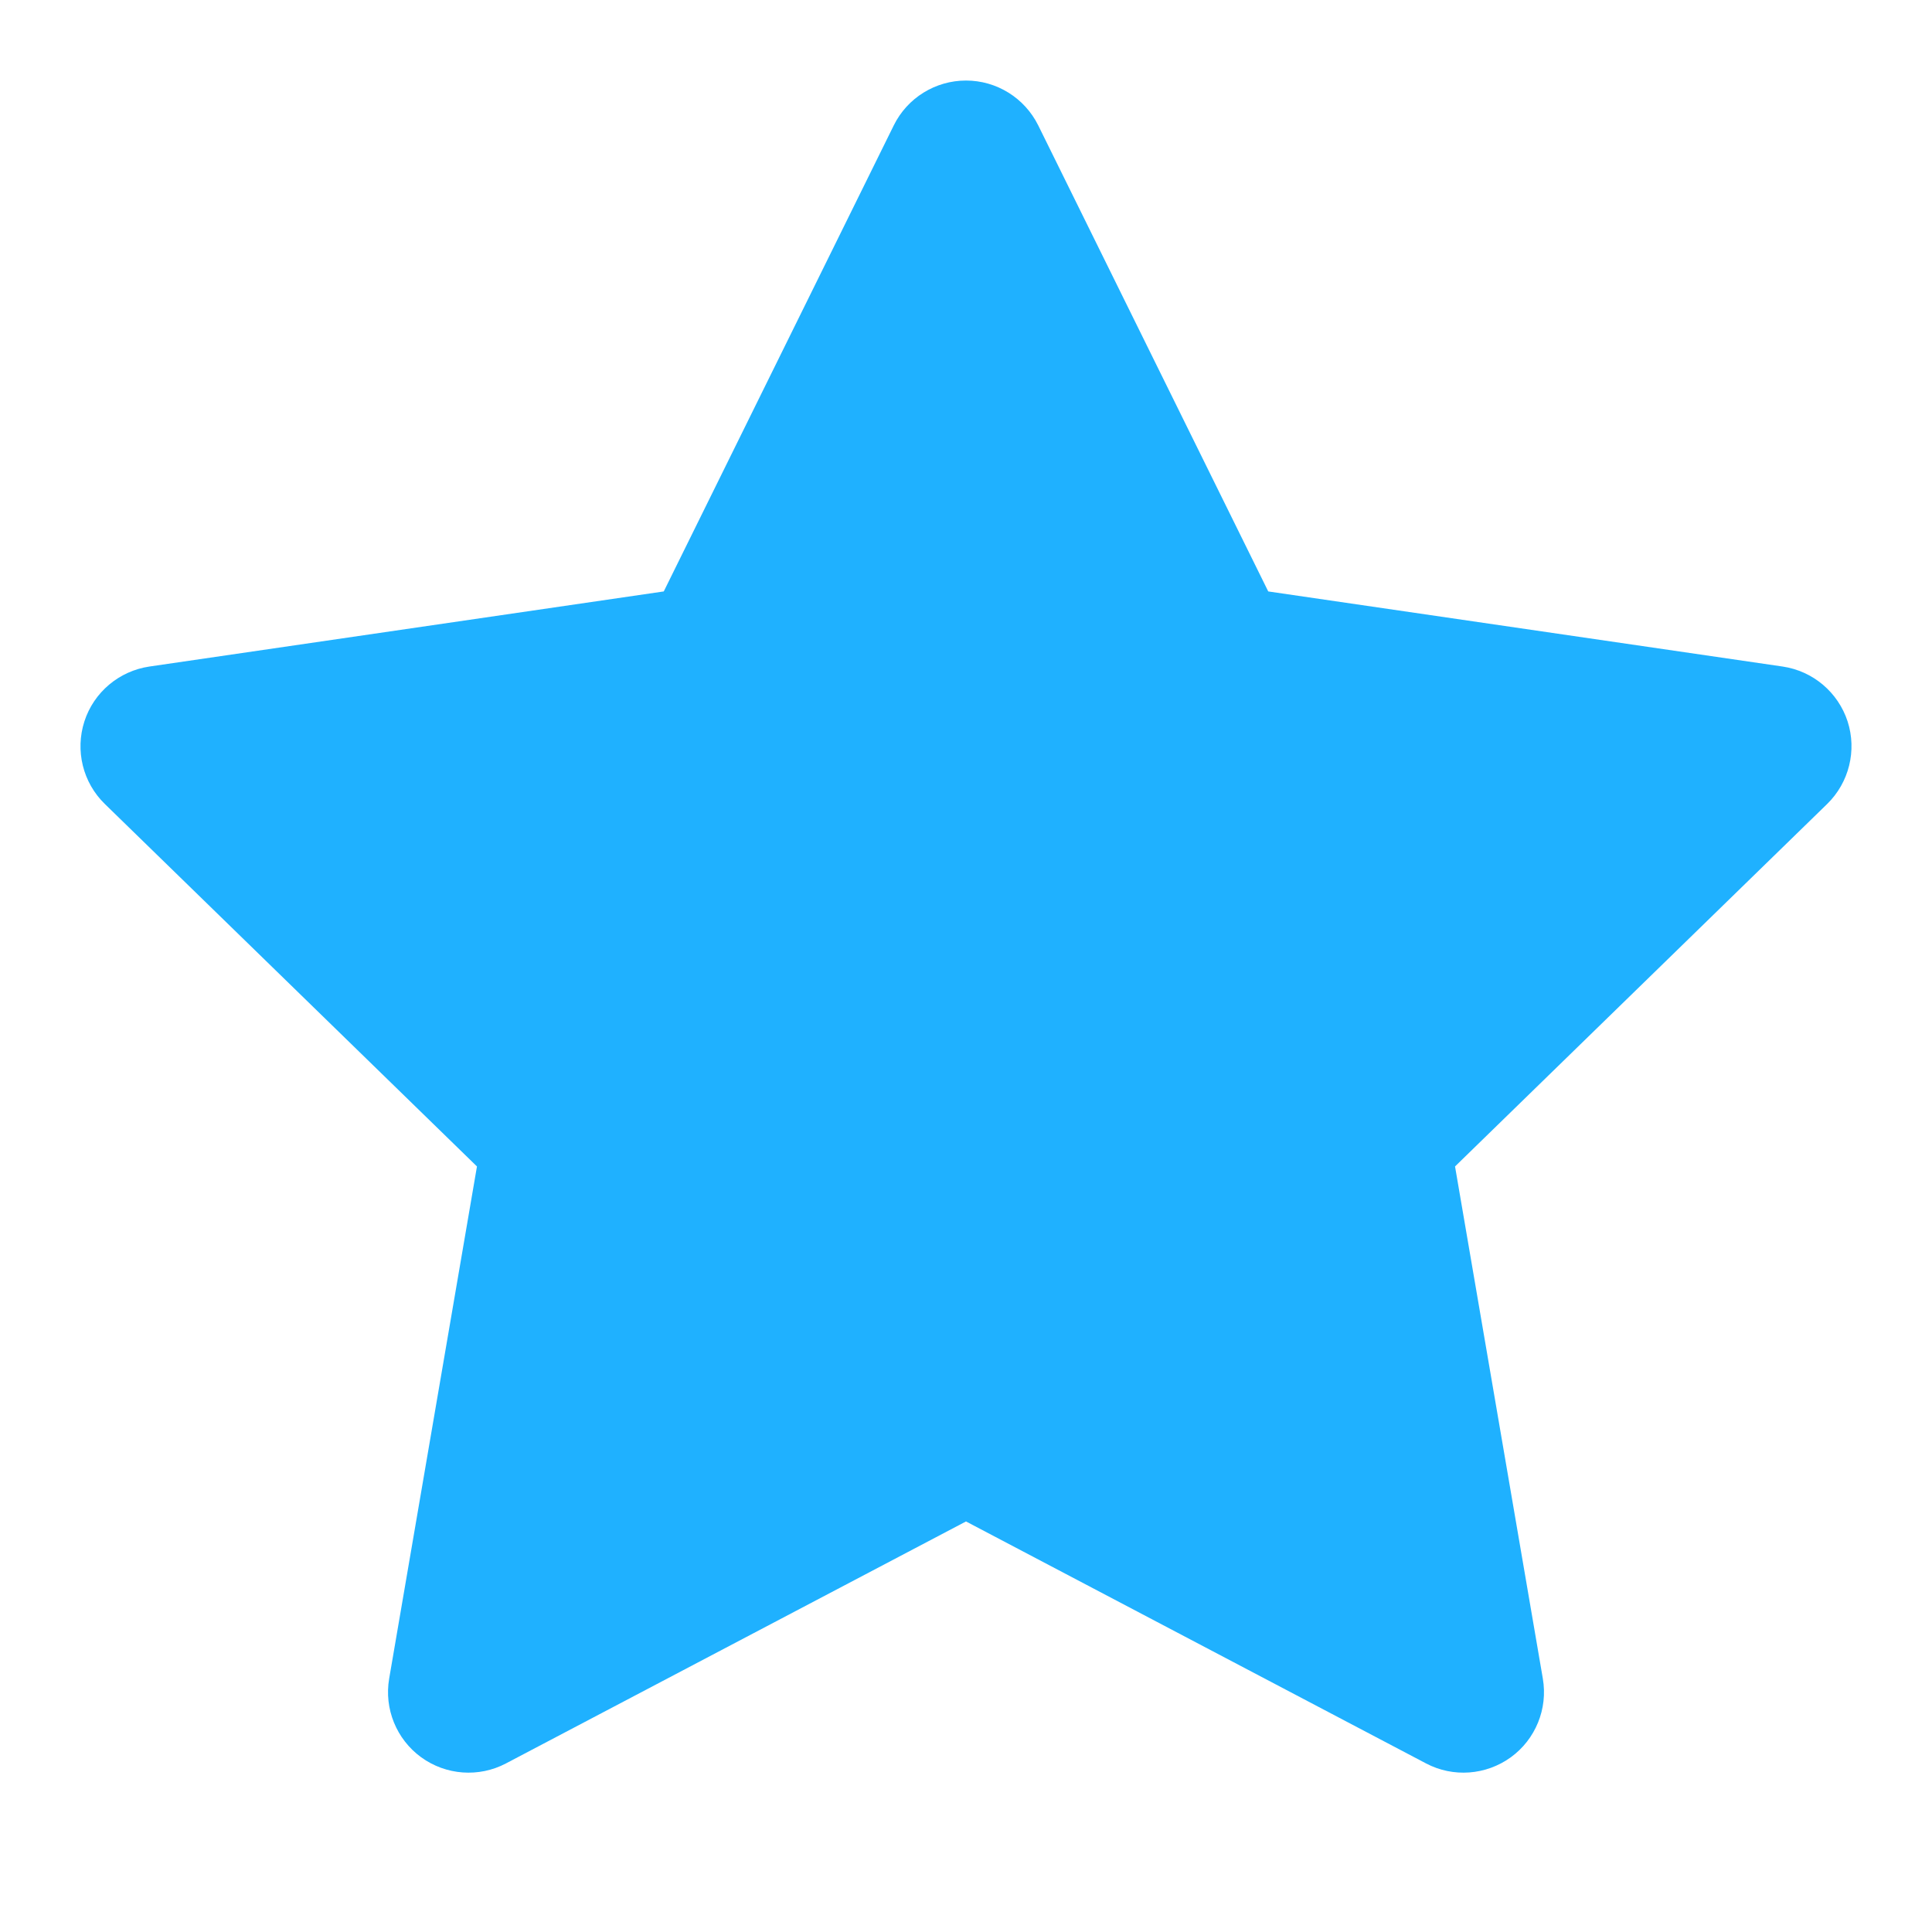 <svg width="16" height="16" viewBox="0 0 16 16" fill="none" xmlns="http://www.w3.org/2000/svg">
<path fill-rule="evenodd" clip-rule="evenodd" d="M8 0.667C8.254 0.667 8.485 0.811 8.598 1.038L10.503 4.898L14.763 5.52C15.014 5.557 15.222 5.733 15.301 5.974C15.379 6.216 15.313 6.481 15.132 6.658L12.05 9.66L12.777 13.901C12.82 14.151 12.717 14.404 12.512 14.553C12.306 14.702 12.034 14.722 11.81 14.604L8 12.6L4.19 14.604C3.966 14.722 3.693 14.702 3.488 14.553C3.283 14.404 3.18 14.151 3.223 13.901L3.95 9.66L0.868 6.658C0.686 6.481 0.621 6.216 0.699 5.974C0.777 5.733 0.986 5.557 1.237 5.52L5.497 4.898L7.402 1.038C7.514 0.811 7.746 0.667 8 0.667Z" fill="#1FB1FF"/>
</svg>
